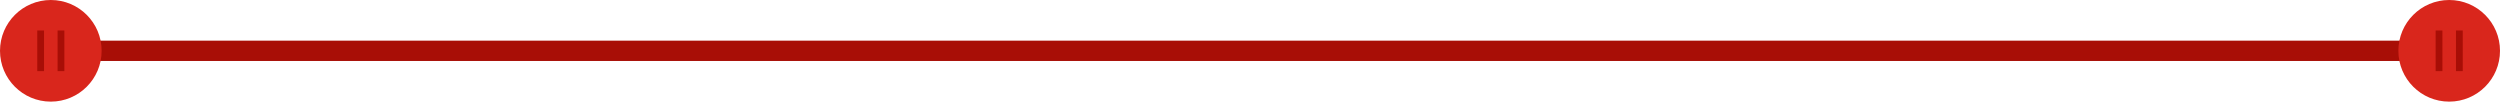 <svg id="Group_292" data-name="Group 292" xmlns="http://www.w3.org/2000/svg" width="369" height="15" viewBox="0 0 369 15">
  <rect id="Rectangle_44" data-name="Rectangle 44" width="359" height="3" transform="translate(2 6)" fill="#a80e06"/>
  <g id="Group_304" data-name="Group 304">
    <circle id="Ellipse_2" data-name="Ellipse 2" cx="7.5" cy="7.5" r="7.5" fill="#d9261c"/>
    <g id="Group_301" data-name="Group 301" transform="translate(6 4.5)">
      <line id="Line_60" data-name="Line 60" y2="6" fill="none" stroke="#a80e06" stroke-width="1"/>
      <line id="Line_61" data-name="Line 61" y2="6" transform="translate(3)" fill="none" stroke="#a80e06" stroke-width="1"/>
    </g>
  </g>
  <g id="Group_303" data-name="Group 303" transform="translate(354)">
    <circle id="Ellipse_3" data-name="Ellipse 3" cx="7.5" cy="7.5" r="7.5" fill="#d9261c"/>
    <g id="Group_302" data-name="Group 302" transform="translate(6 4.5)">
      <line id="Line_60-2" data-name="Line 60" y2="6" fill="none" stroke="#a80e06" stroke-width="1"/>
      <line id="Line_61-2" data-name="Line 61" y2="6" transform="translate(3)" fill="none" stroke="#a80e06" stroke-width="1"/>
    </g>
  </g>
</svg>
